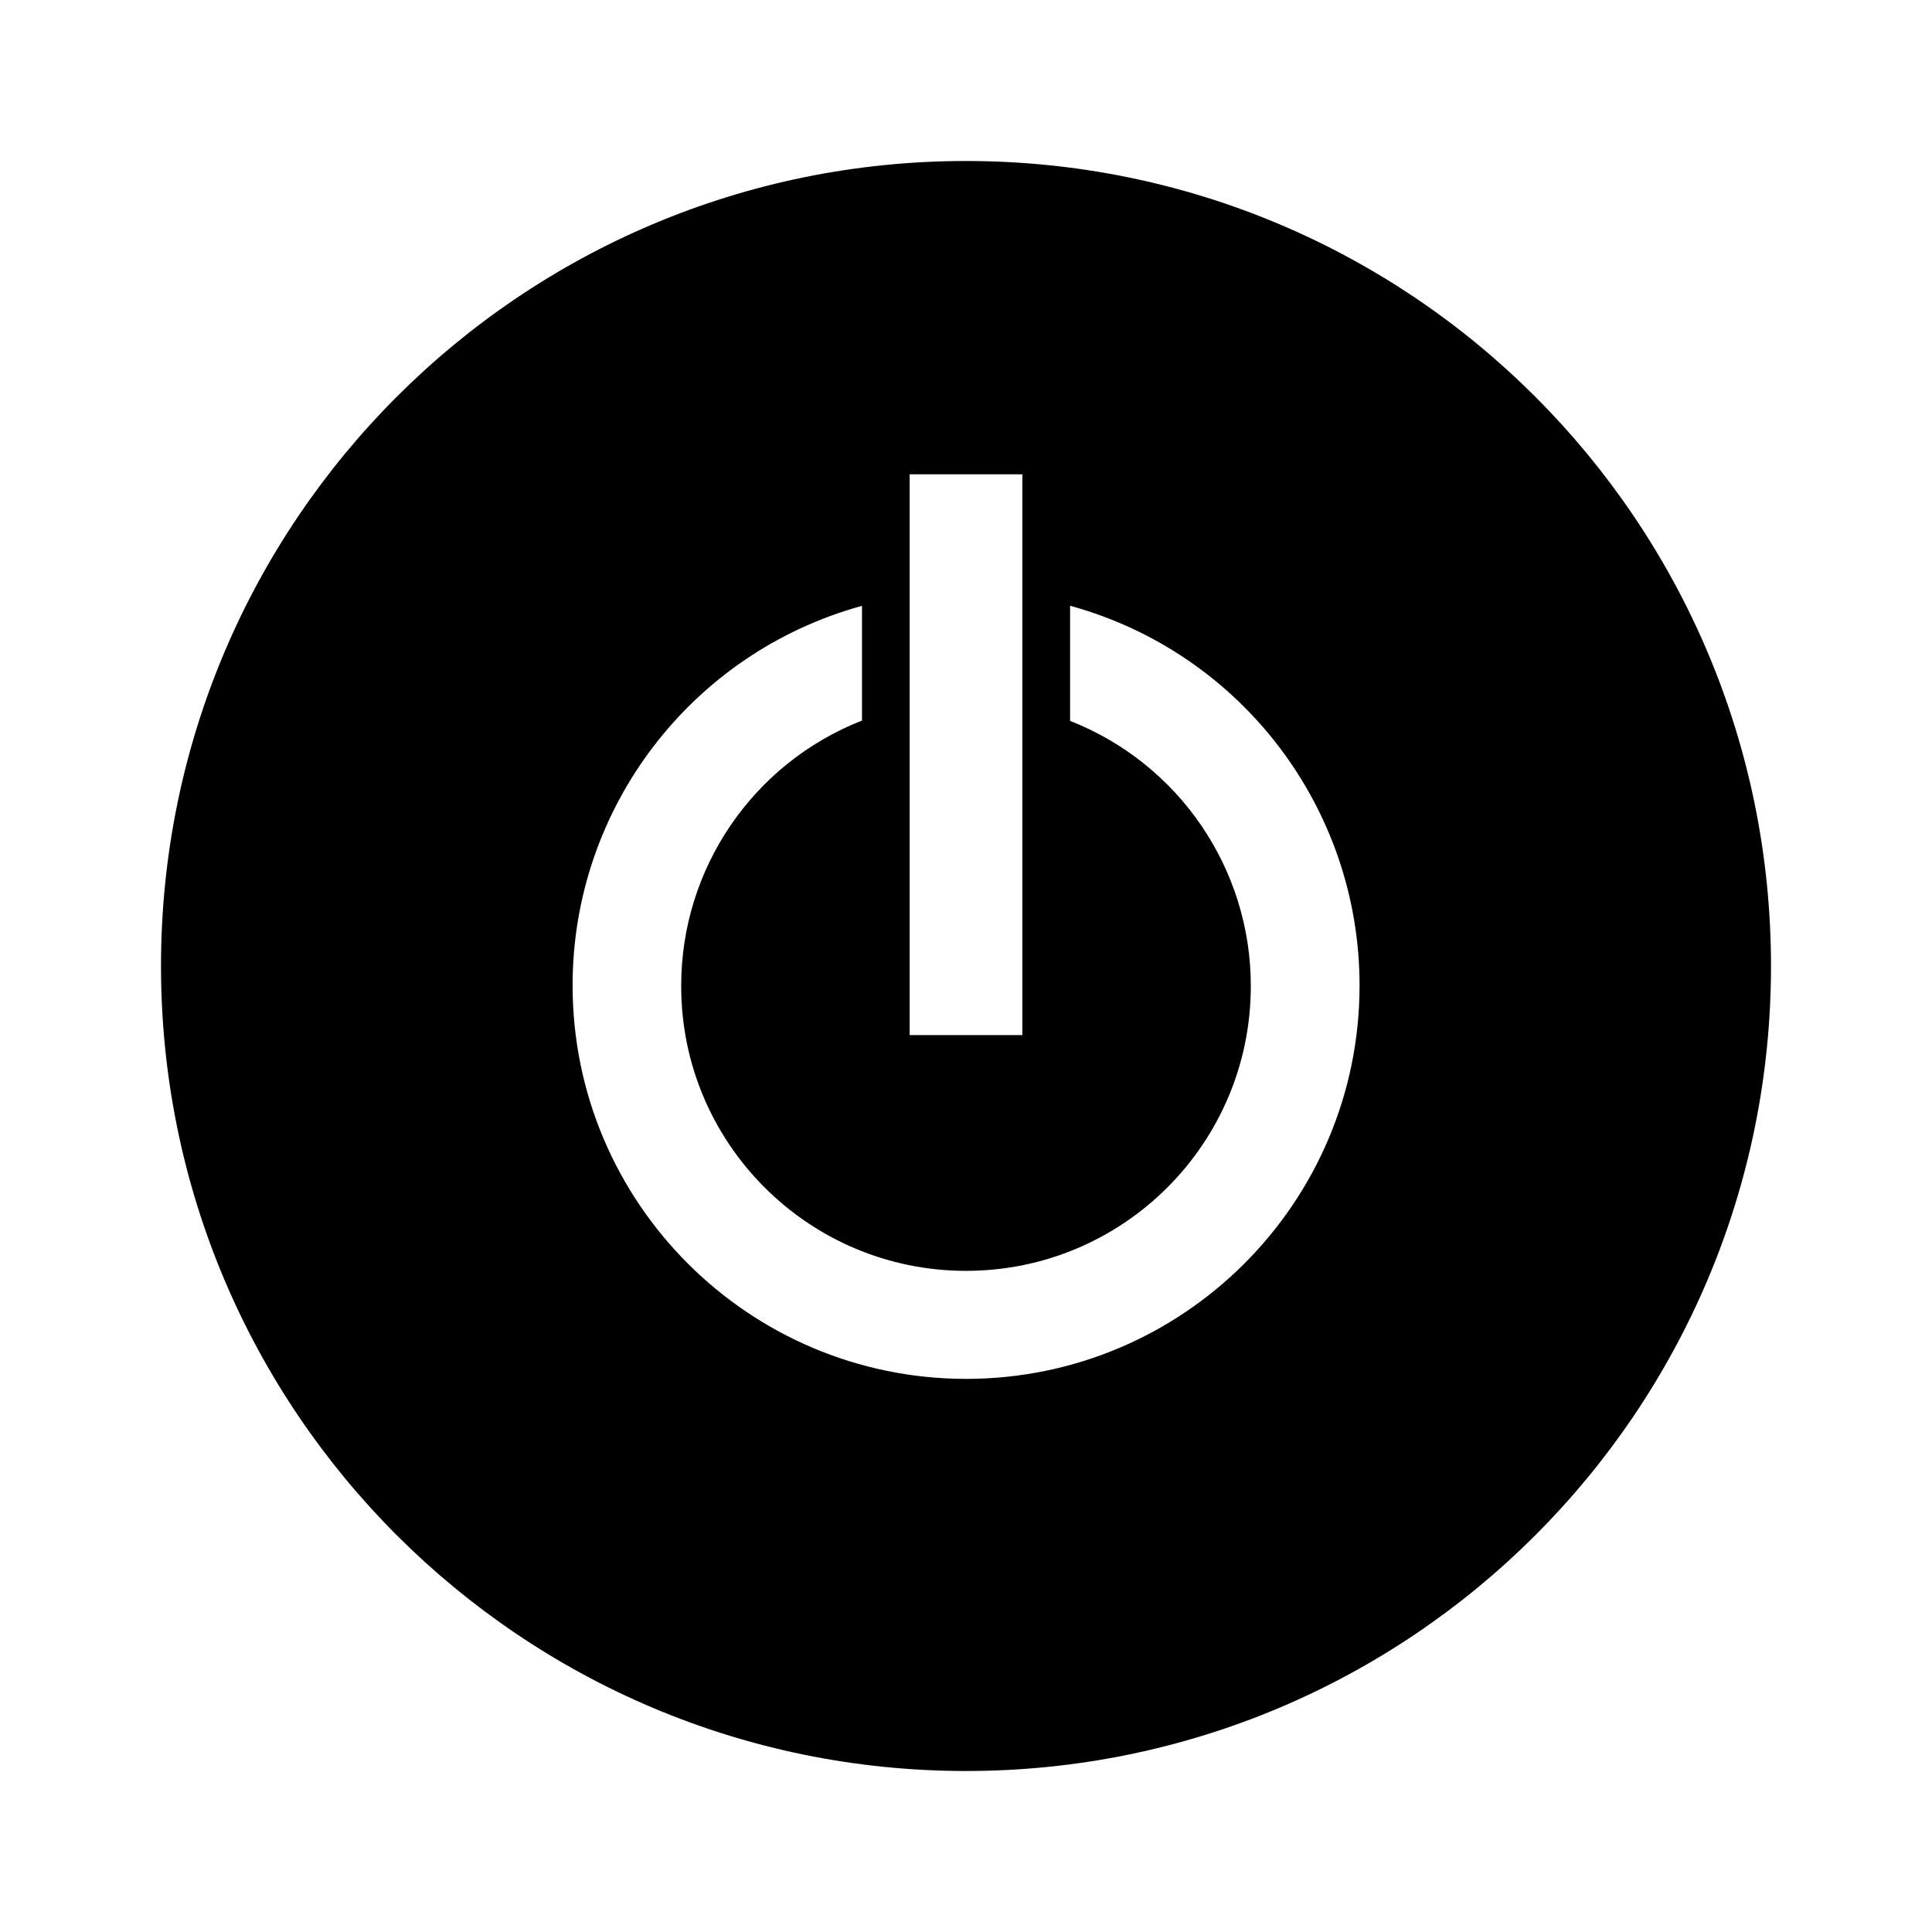 <svg version="1.1" id="master" xmlns="http://www.w3.org/2000/svg" xmlns:xlink="http://www.w3.org/1999/xlink" x="0px" y="0px" width="24px" height="24px" viewBox="0 0 24 24" enable-background="new 0 0 24 24" xml:space="preserve">
<rect fill="none" width="24" height="24"/>
<path d="M12,2C6.478,2,2,6.475,2,12c0,5.525,4.478,10,10,10c5.525,0,10-4.475,10-10C22,6.475,17.525,2,12,2z M11.3,5.892h1.4v6.966h-1.4V5.892z M12,17.129c-2.7-0.002-4.888-2.191-4.887-4.89c0-2.2,1.473-4.13,3.595-4.713v1.425c-1.357,0.533-2.249,1.841-2.246,3.3c0,1.954,1.586,3.537,3.54,3.536c1.954-0.001,3.537-1.585,3.536-3.54c0-1.455-0.892-2.76-2.245-3.292V7.525c2.125,0.583,3.596,2.515,3.596,4.717C16.889,14.941,14.7,17.129,12,17.129L12,17.129z"/>
</svg>
